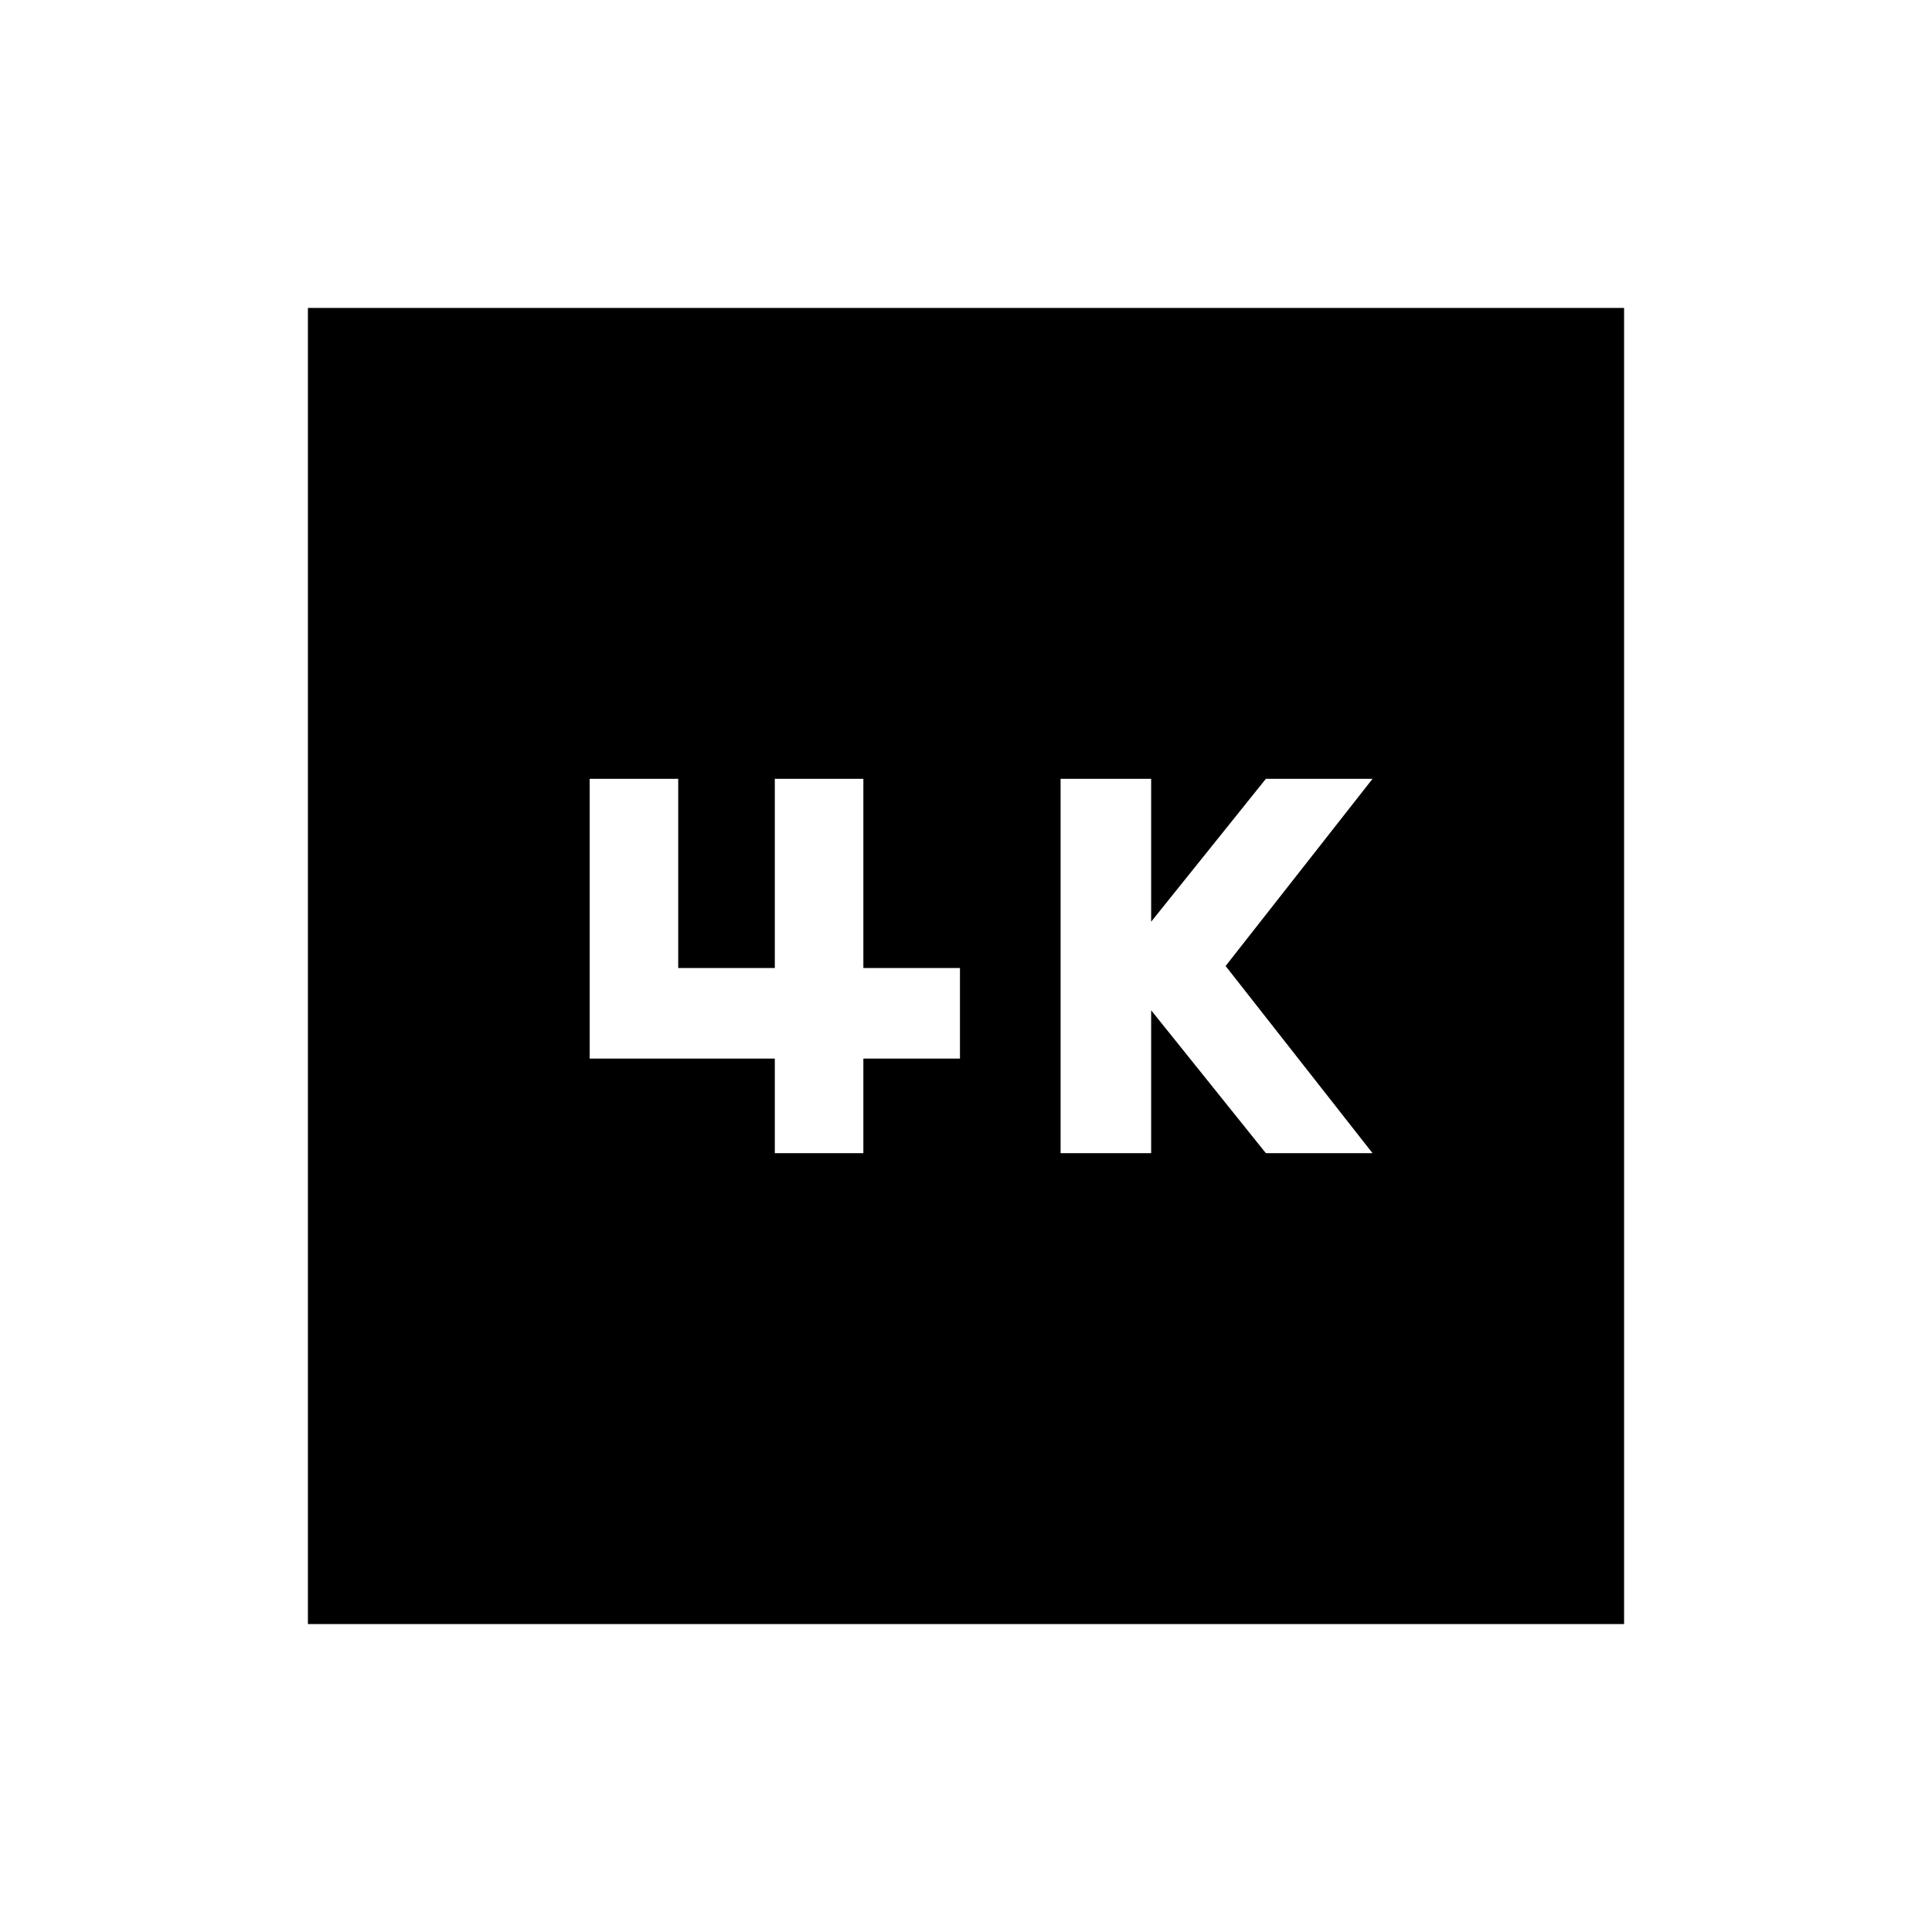 <svg xmlns="http://www.w3.org/2000/svg" height="20" viewBox="0 -960 960 960" width="20"><path d="M527-387h45v-71l57 71h53l-73-93 73-93h-53l-57 71v-71h-45v186Zm-142 0h44v-47h48v-45h-48v-94h-44v94h-48v-94h-44v139h92v47ZM153-153v-654h654v654H153Z"/></svg>